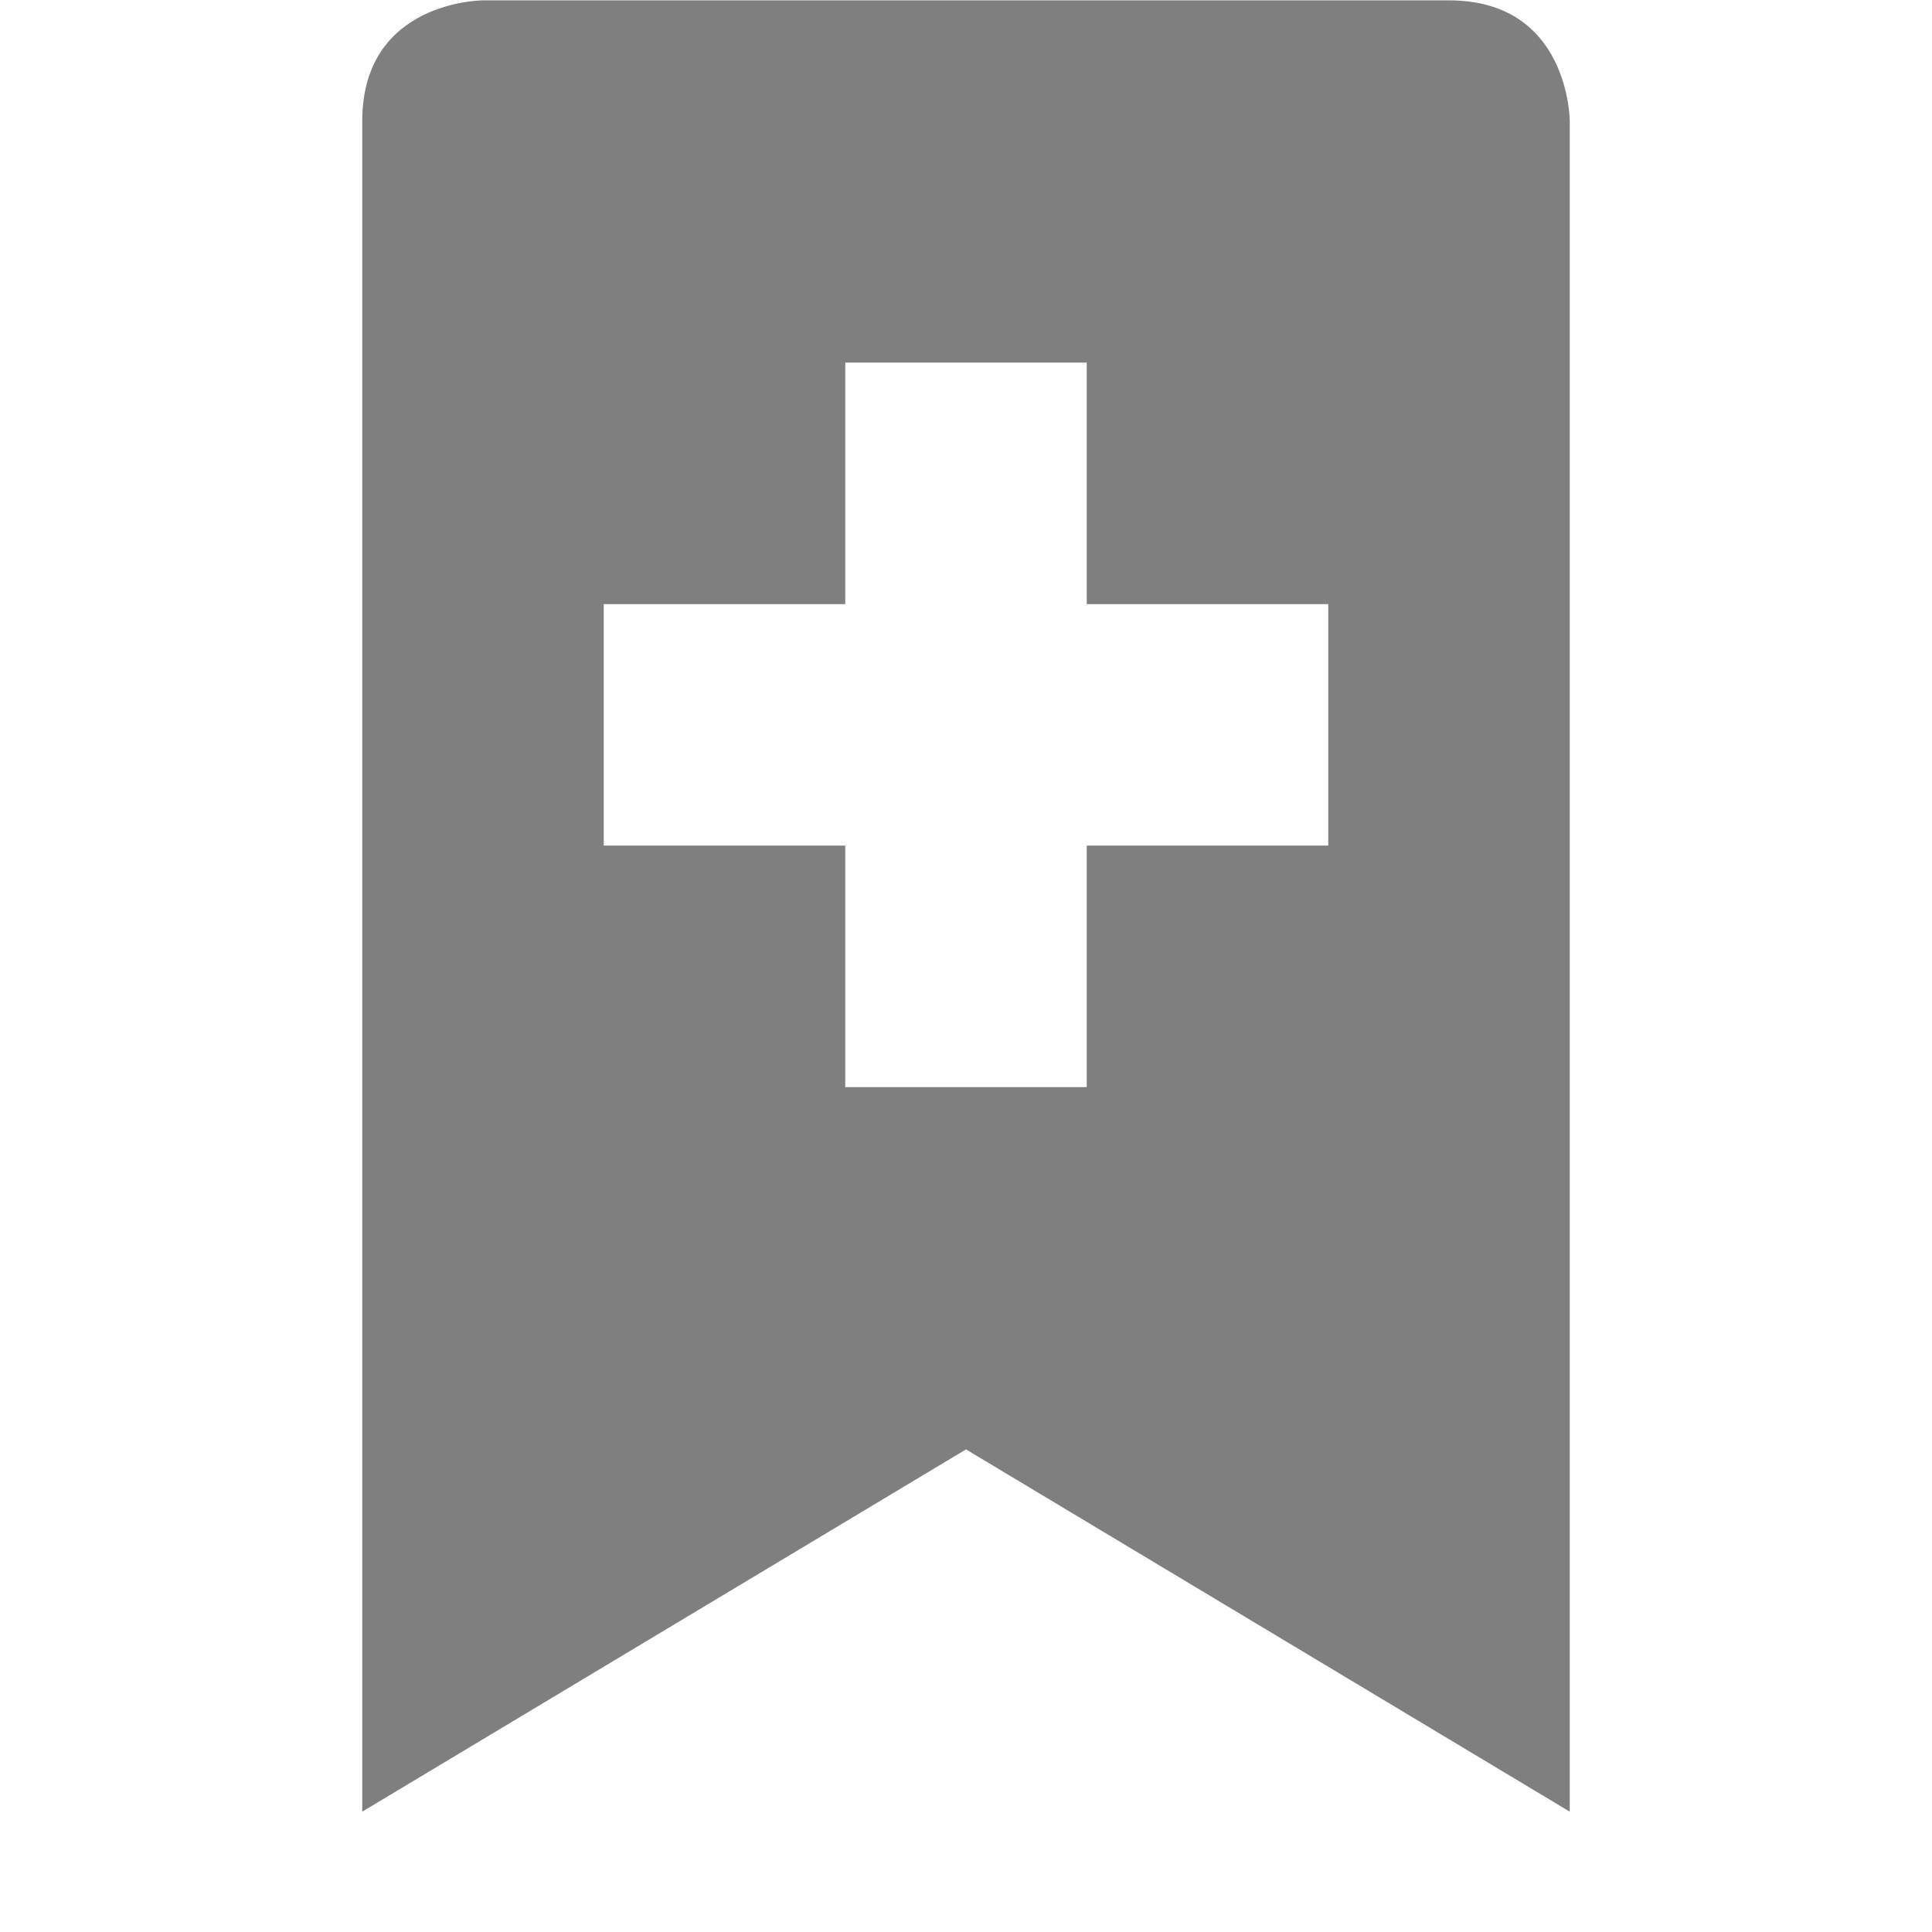 <svg xmlns="http://www.w3.org/2000/svg" enable-background="new" viewBox="0 0 16 16"><defs><filter color-interpolation-filters="sRGB"><feBlend in2="BackgroundImage" mode="darken"/></filter></defs><path d="m369 21c0 0-1 0-1 1v14l5-3 5 3v-14c0 0 0-1-1-1h-8m3 3h2v2h2v2h-2v2h-2v-2h-2v-2h2v-2" fill="#000" opacity="0.5" transform="translate(-365-20.997)"/></svg>